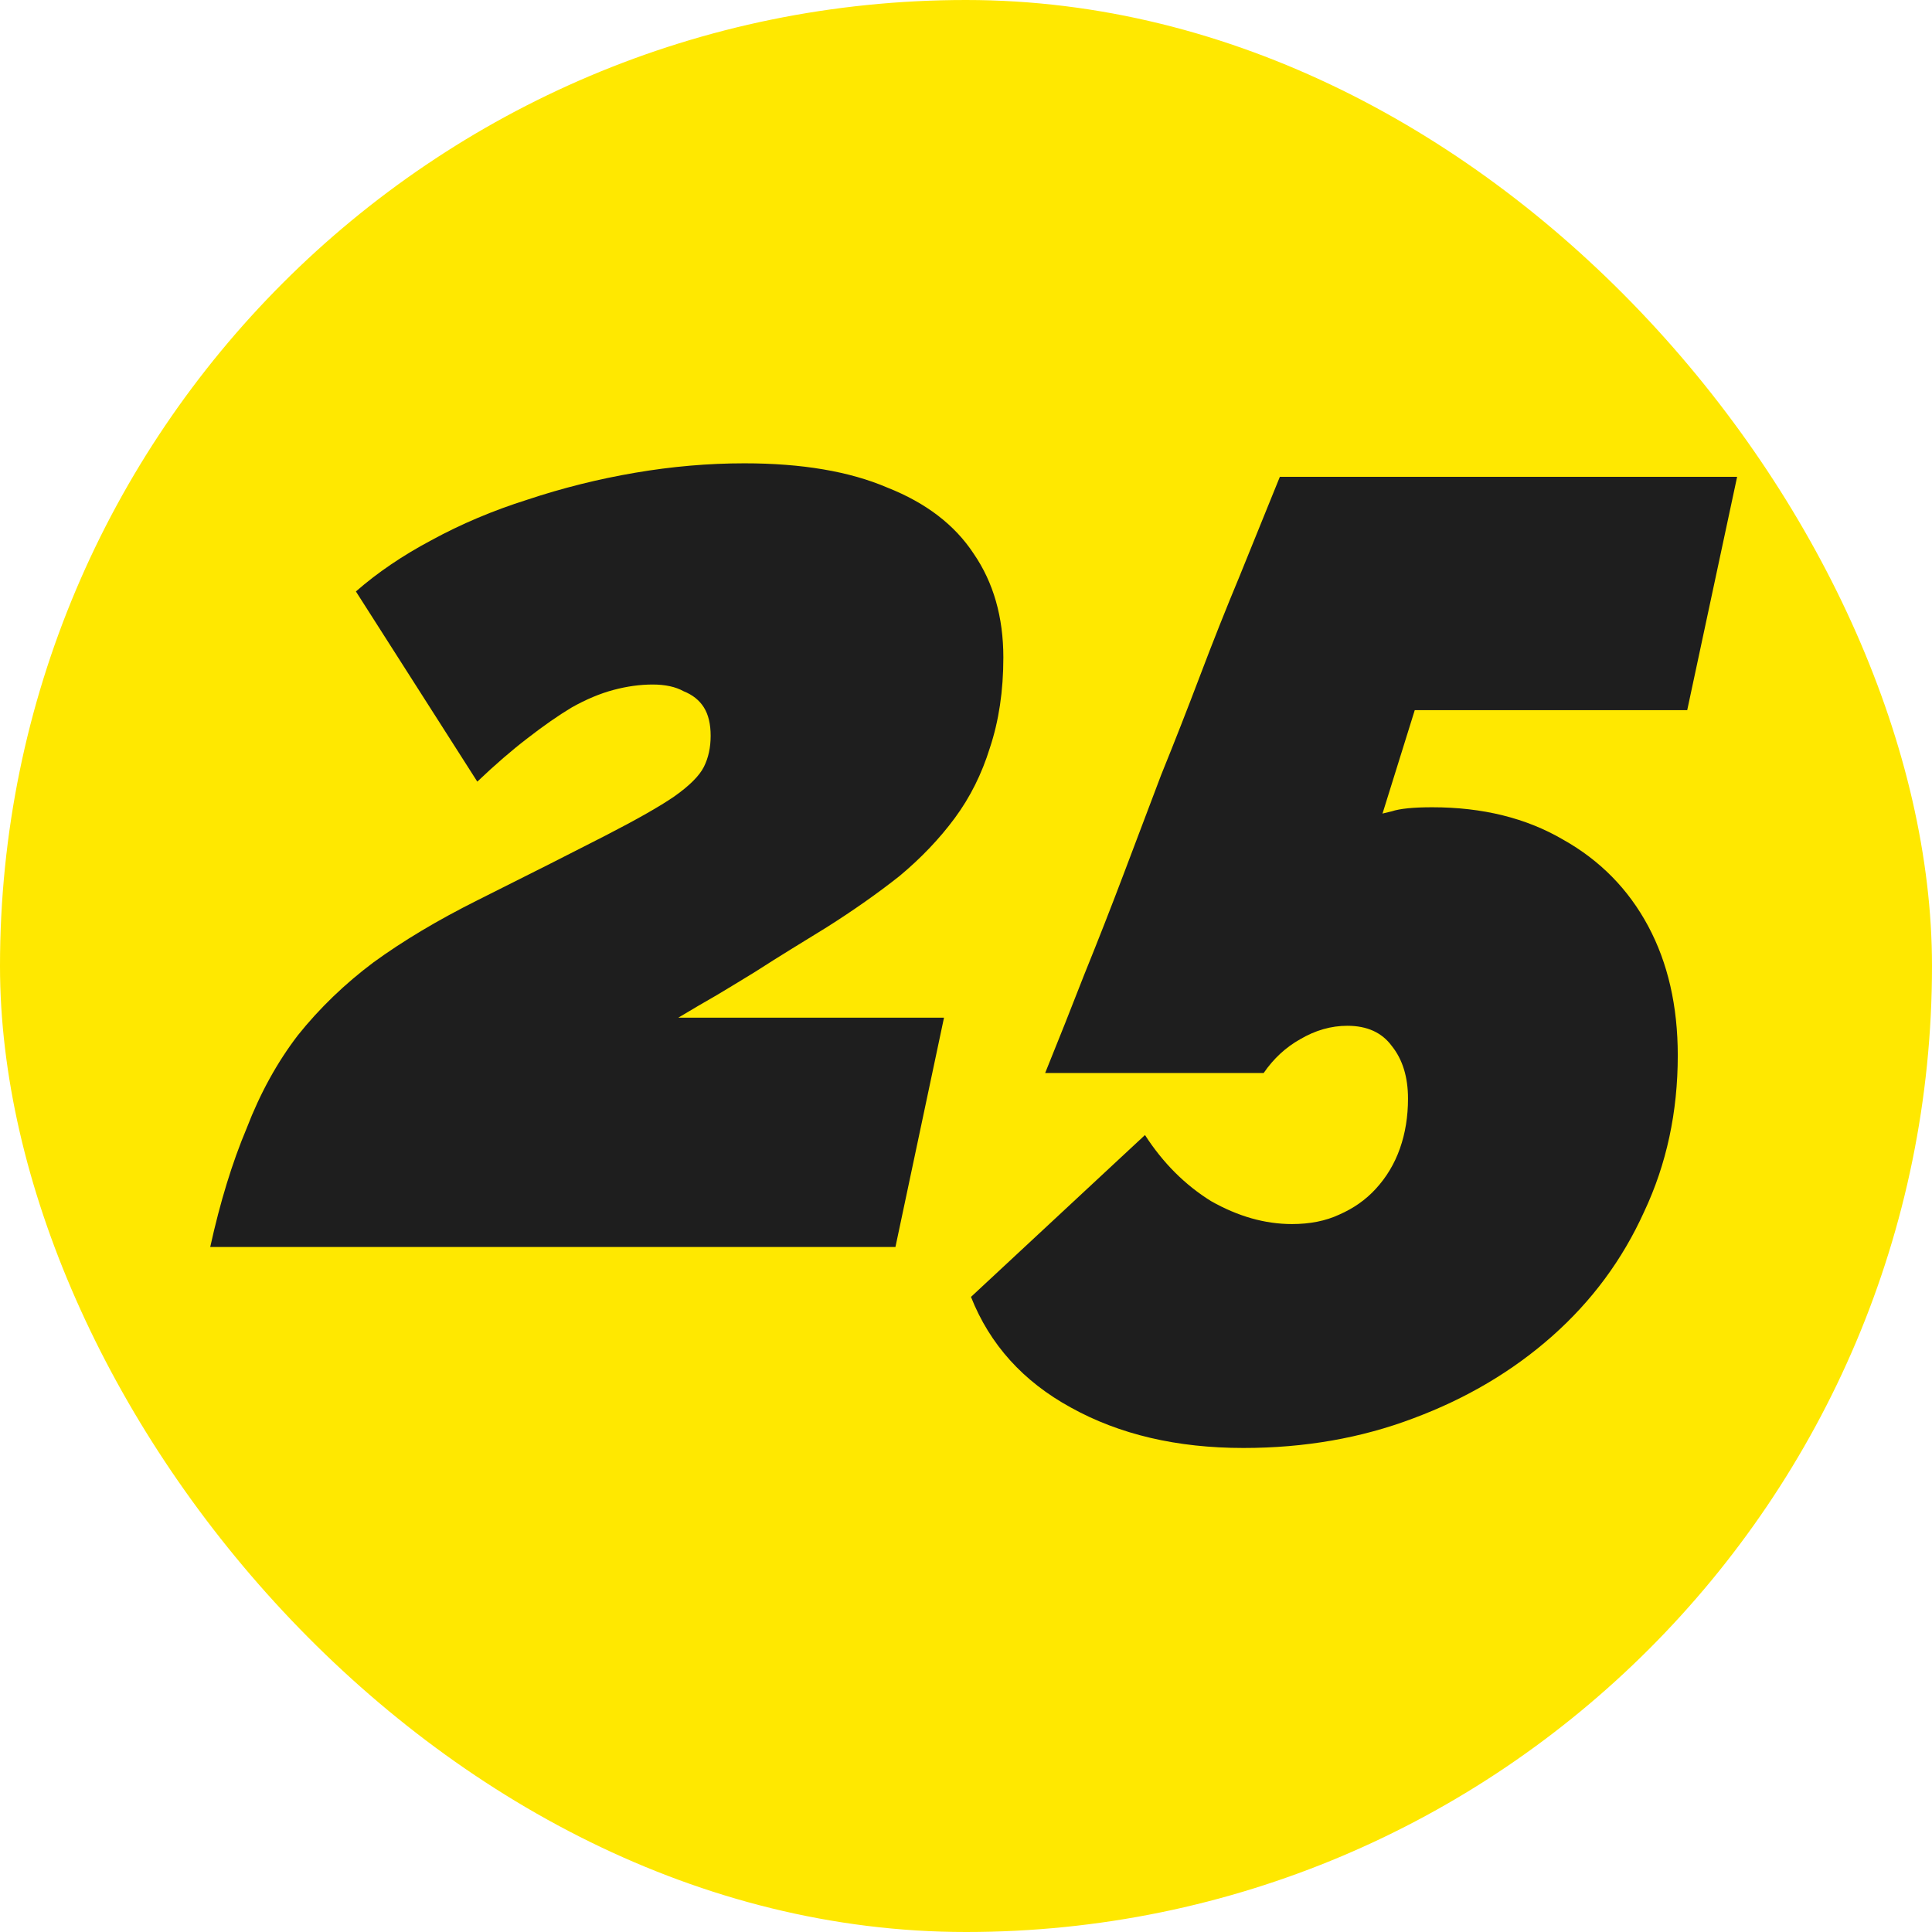 <svg xmlns="http://www.w3.org/2000/svg" version="1.1" xmlns:xlink="http://www.w3.org/1999/xlink" xmlns:svgjs="http://svgjs.dev/svgjs" width="1000" height="1000"><g clip-path="url(#SvgjsClipPath1104)"><rect width="1000" height="1000" fill="#ffe800"></rect><g transform="matrix(14.545,0,0,14.545,100,238.182)"><svg xmlns="http://www.w3.org/2000/svg" version="1.1" xmlns:xlink="http://www.w3.org/1999/xlink" xmlns:svgjs="http://svgjs.dev/svgjs" width="55" height="36"><svg width="55" height="36" viewBox="0 0 55 36" fill="none" xmlns="http://www.w3.org/2000/svg">
<path d="M0.606 28C0.958 26.4 1.39 24.992 1.902 23.776C2.382 22.528 2.99 21.424 3.726 20.464C4.494 19.504 5.39 18.64 6.414 17.872C7.47 17.104 8.702 16.368 10.11 15.664C12.03 14.704 13.55 13.936 14.67 13.36C15.79 12.784 16.606 12.32 17.118 11.968C17.662 11.584 18.014 11.232 18.174 10.912C18.334 10.592 18.414 10.224 18.414 9.808C18.414 9.392 18.334 9.056 18.174 8.8C18.014 8.544 17.774 8.352 17.454 8.224C17.166 8.064 16.798 7.984 16.35 7.984C15.902 7.984 15.438 8.048 14.958 8.176C14.478 8.304 13.982 8.512 13.47 8.8C12.99 9.088 12.462 9.456 11.886 9.904C11.342 10.32 10.75 10.832 10.11 11.44L5.79 4.672C6.558 4 7.454 3.392 8.478 2.848C9.534 2.272 10.67 1.792 11.886 1.408C13.134 0.992 14.414 0.672 15.726 0.448C17.038 0.224 18.334 0.112 19.614 0.112C21.662 0.112 23.358 0.4 24.702 0.976C26.078 1.52 27.102 2.304 27.774 3.328C28.478 4.352 28.83 5.584 28.83 7.024C28.83 8.208 28.67 9.28 28.35 10.24C28.062 11.168 27.646 12 27.102 12.736C26.558 13.472 25.902 14.16 25.134 14.8C24.366 15.408 23.502 16.016 22.542 16.624C22.126 16.88 21.71 17.136 21.294 17.392C20.878 17.648 20.446 17.92 19.998 18.208C19.582 18.464 19.134 18.736 18.654 19.024C18.206 19.28 17.742 19.552 17.262 19.84H26.718L24.99 28H0.606ZM37.374 35.152C35.006 35.152 32.958 34.672 31.23 33.712C29.534 32.784 28.35 31.472 27.678 29.776L33.87 24.016C34.51 25.008 35.294 25.792 36.222 26.368C37.182 26.912 38.142 27.184 39.102 27.184C39.742 27.184 40.302 27.072 40.782 26.848C41.294 26.624 41.726 26.32 42.078 25.936C42.462 25.52 42.75 25.04 42.942 24.496C43.134 23.952 43.23 23.36 43.23 22.72C43.23 21.952 43.038 21.328 42.654 20.848C42.302 20.368 41.774 20.128 41.07 20.128C40.494 20.128 39.934 20.288 39.39 20.608C38.878 20.896 38.446 21.296 38.094 21.808H30.318C30.798 20.624 31.262 19.456 31.71 18.304C32.19 17.12 32.654 15.936 33.102 14.752C33.55 13.568 33.998 12.384 34.446 11.2C34.926 10.016 35.39 8.832 35.838 7.648C36.286 6.464 36.75 5.296 37.23 4.144C37.71 2.96 38.19 1.776 38.67 0.592H54.942L53.166 8.896H43.47L42.318 12.592C42.254 12.592 42.366 12.56 42.654 12.496C42.942 12.4 43.422 12.352 44.094 12.352C45.886 12.352 47.438 12.736 48.75 13.504C50.062 14.24 51.07 15.264 51.774 16.576C52.478 17.888 52.83 19.424 52.83 21.184C52.83 23.2 52.43 25.056 51.63 26.752C50.862 28.448 49.774 29.92 48.366 31.168C46.958 32.416 45.31 33.392 43.422 34.096C41.566 34.8 39.55 35.152 37.374 35.152Z" fill="#1E1E1E"></path>
</svg></svg></g></g><defs><clipPath id="SvgjsClipPath1104"><rect width="1000" height="1000" x="0" y="0" rx="500" ry="500"></rect></clipPath></defs></svg>